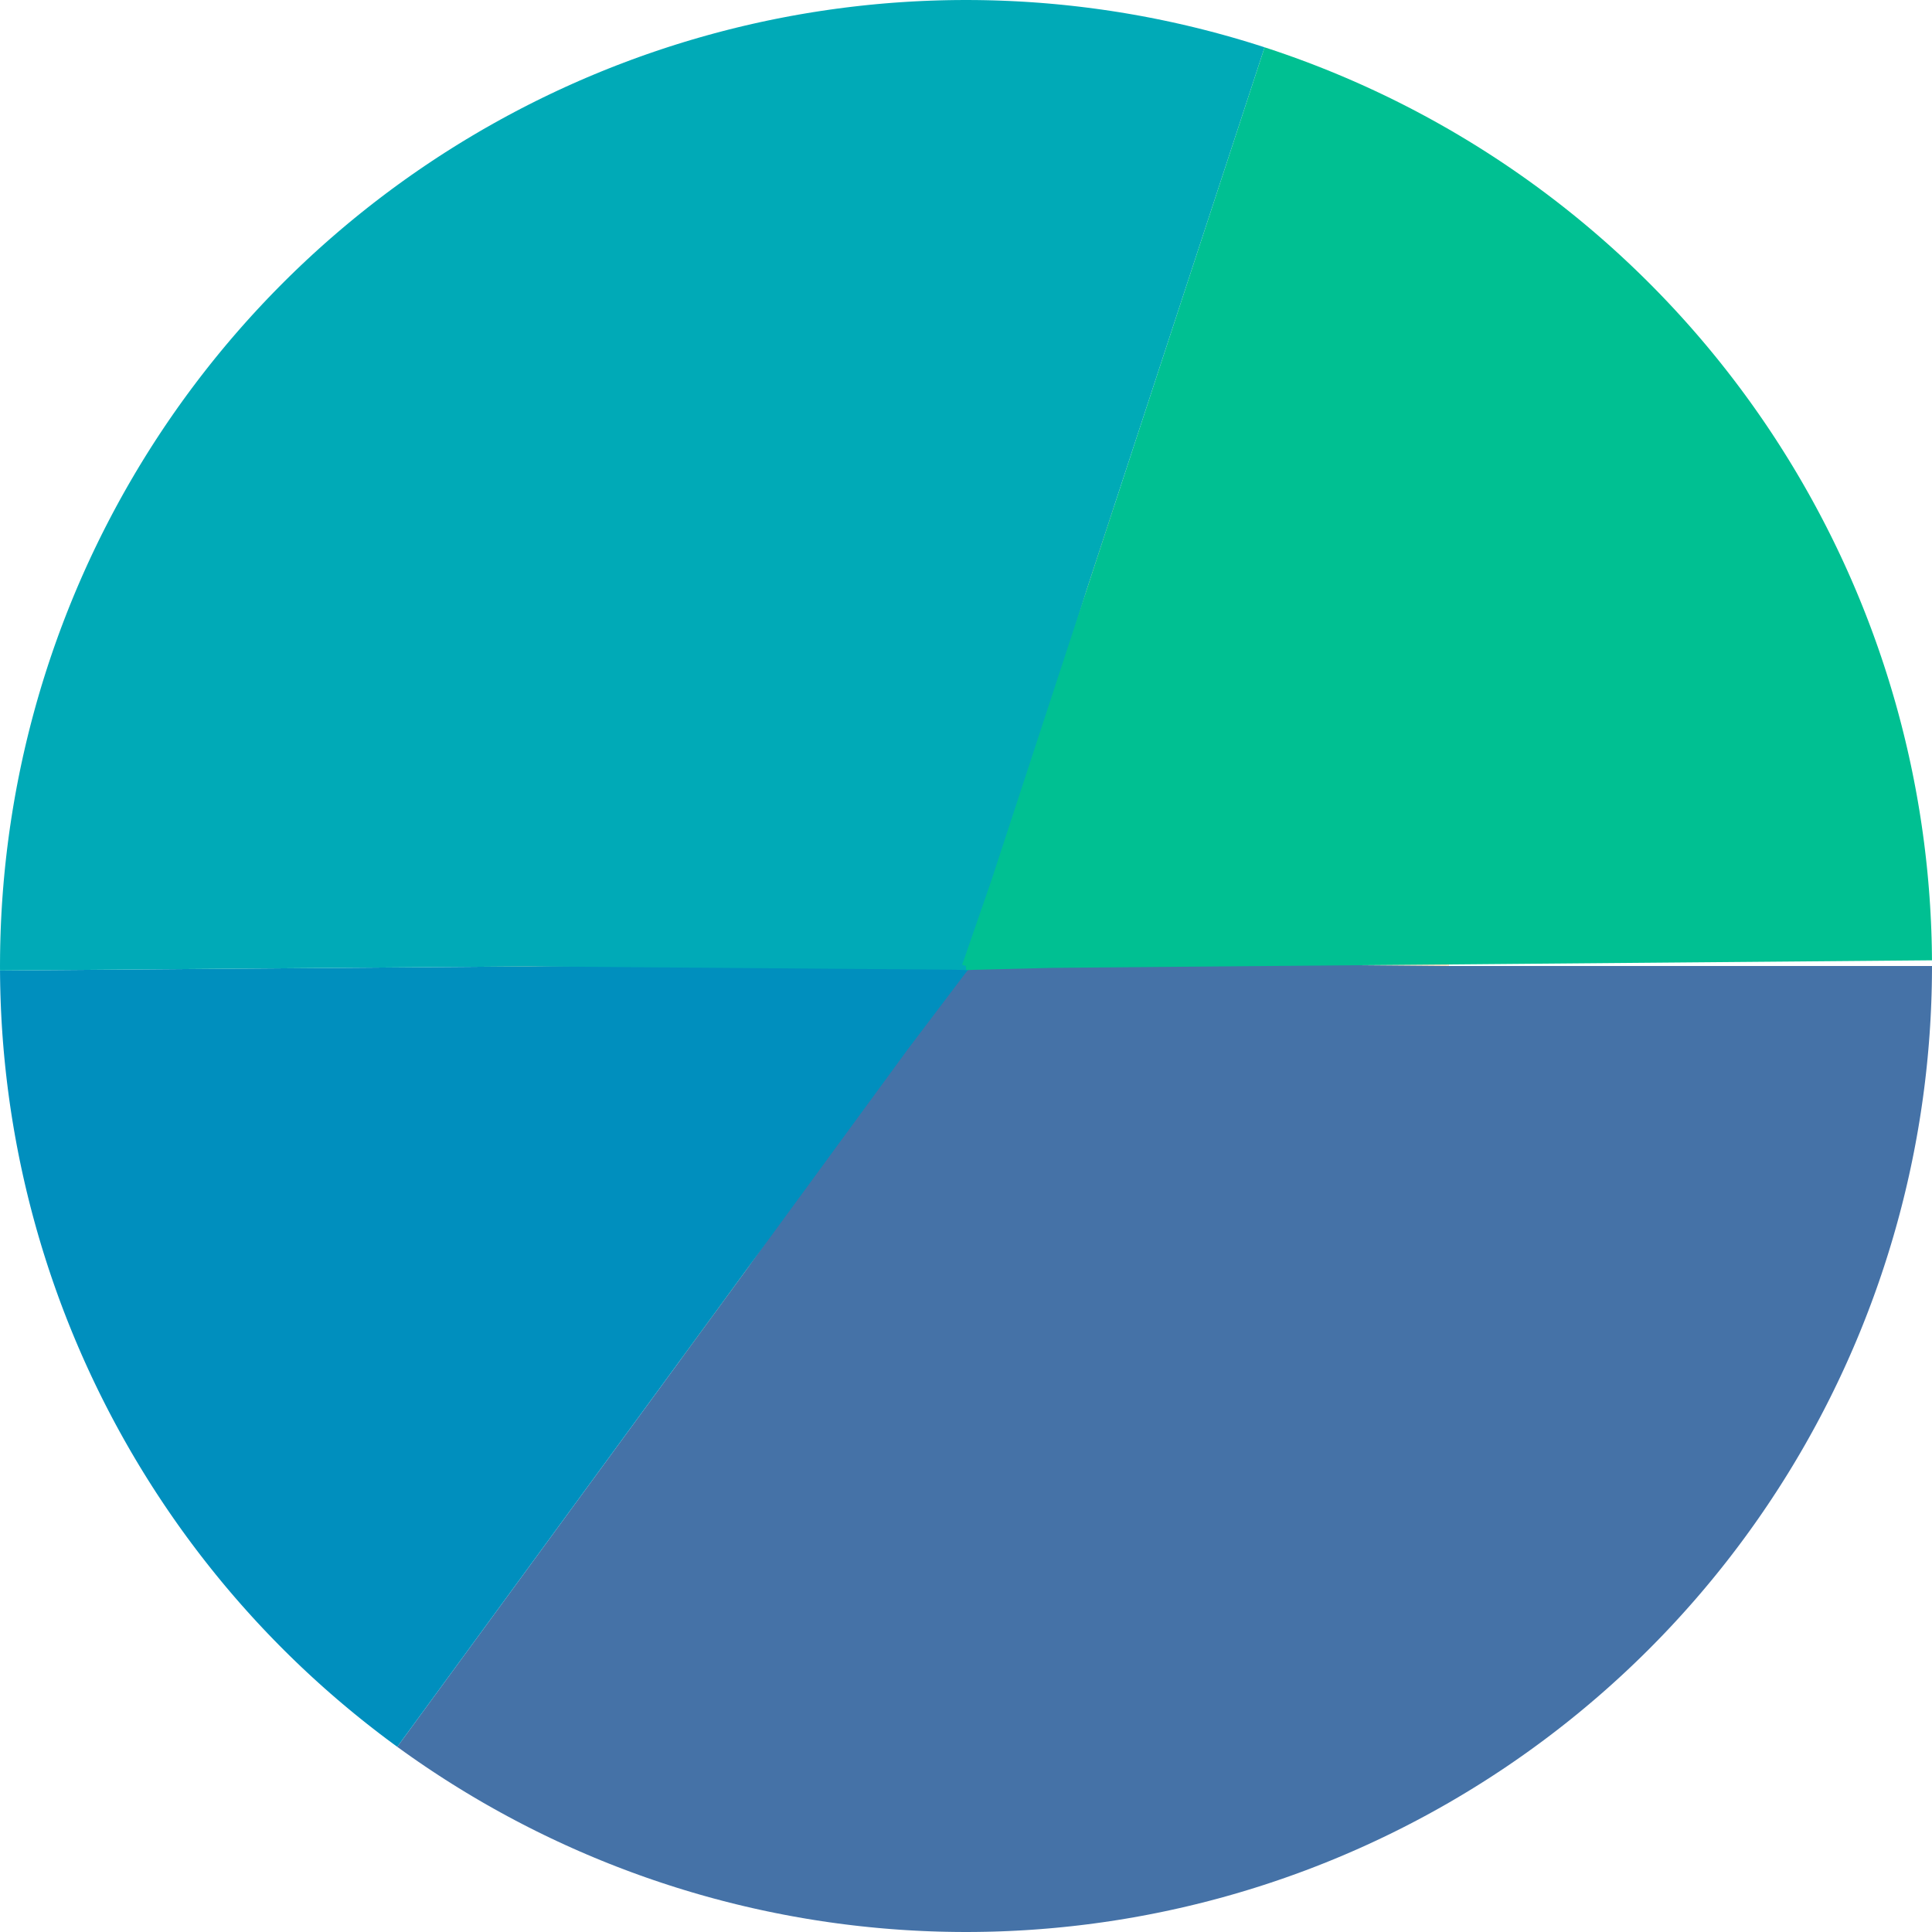 <svg
  className='p-2'
  width='100%'
  height='100%'
  viewBox='0 0 20 20'

  xmlns='http://www.w3.org/2000/svg'>
  
   <circle r="5" cx="10" cy="10" fill="bisque" /> 
  <circle r="5" cx="10" cy="10" fill="transparent"
          stroke="#4572a7"
          stroke-width="10"
          stroke-dasharray="10.99 31.4" />
		  
  <circle r="5" cx="10" cy="10" fill="transparent"
          stroke="#008fbe"
          stroke-width="10"
          stroke-dasharray="4.71 31.4"
		  stroke-dashoffset="-10.99"
		  />	  
  <circle r="5" cx="10" cy="10" fill="transparent"
          stroke="#00aab7"
          stroke-width="10"
          stroke-dasharray="9.42 31.4"
		  stroke-dashoffset="-15.7"
		  />	  		  
   <circle r="5" cx="10" cy="10" fill="transparent"
          stroke="#00c092"
          stroke-width="10"
          stroke-dasharray="6.28 31.4"
		  stroke-dashoffset="-25.12"
		  />	  
</svg>
